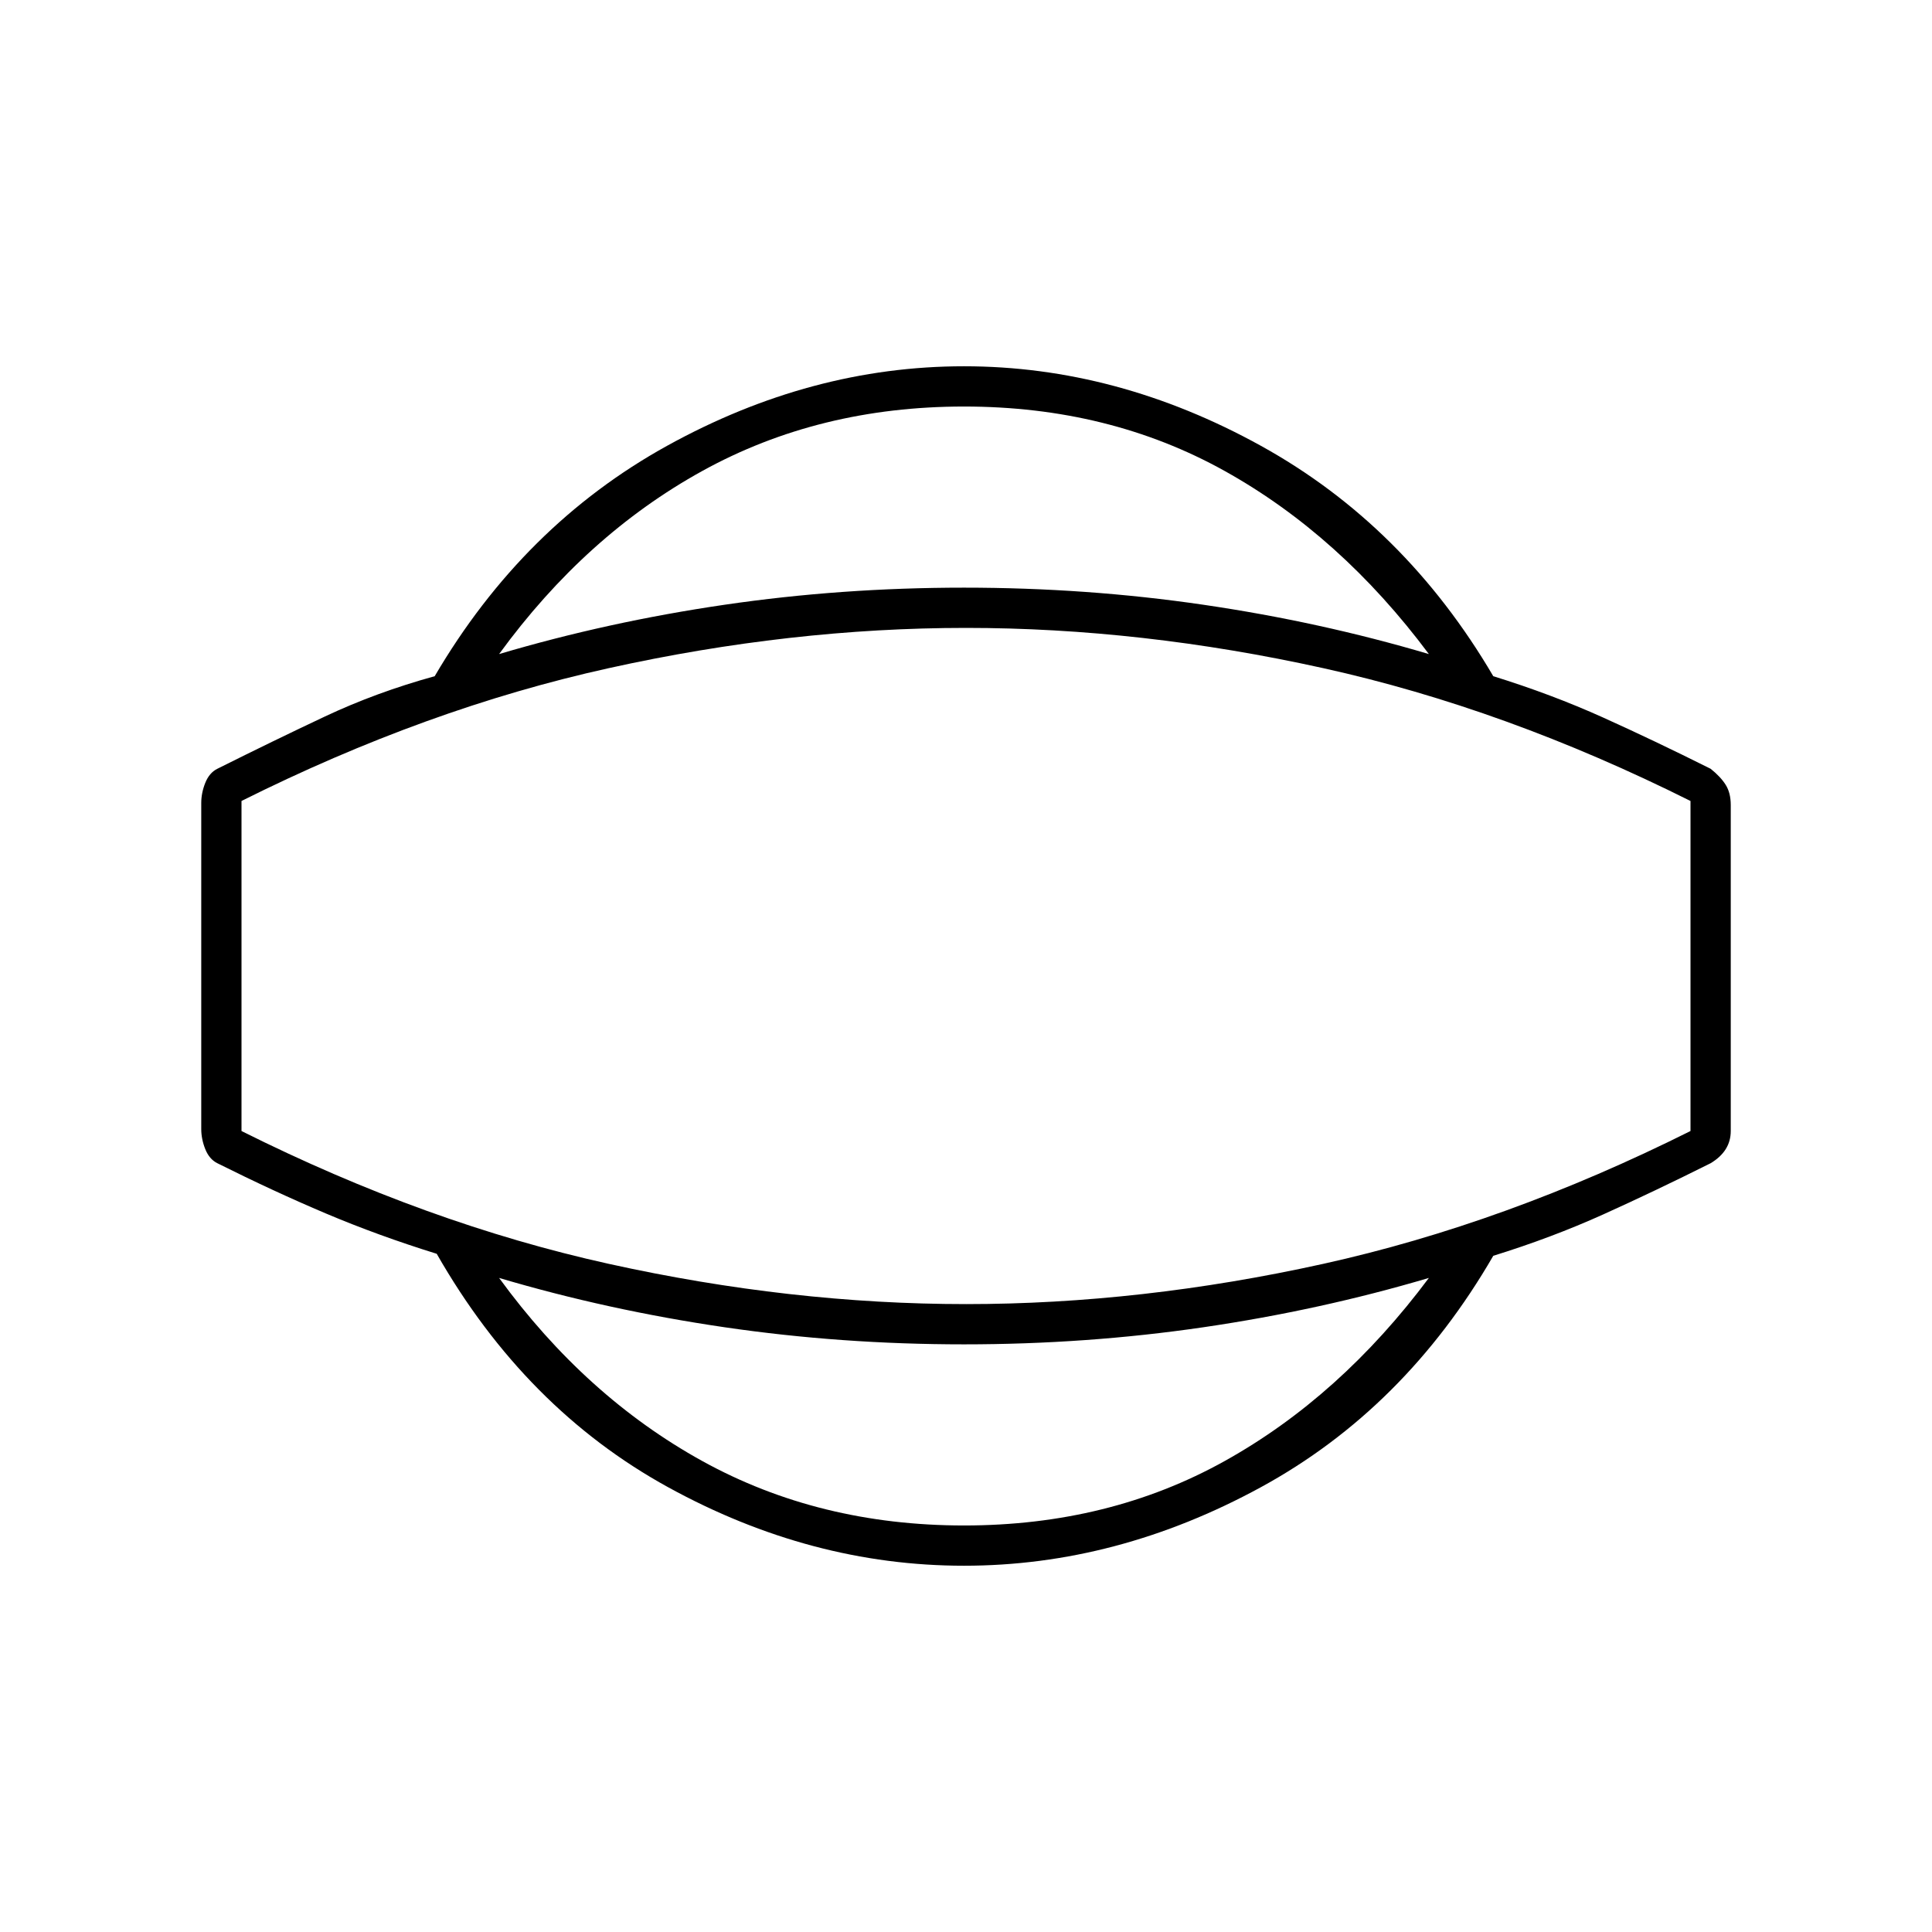 <svg xmlns="http://www.w3.org/2000/svg" height="20" viewBox="0 -960 960 960" width="20"><path d="M479-182q-76 0-147-39T217-337q-29-9-55-20t-54-25q-4-2-6-7t-2-10v-162q0-5 2-10t6-7q28-14 53.5-26t54.5-20q44-75 115.5-114.5T479-778q76 0 147.5 39.5T742-624q29 9 54.5 20.5T850-578q5 4 7.5 8t2.5 10v162q0 5-2.5 9t-7.5 7q-28 14-53.5 25.5T742-336q-44 76-115.5 115T479-182Zm0-20q72 0 129.5-32T710-325q-54 16-112 24.5T479-292q-61 0-119-8.5T248-325q43 59 101 91t130 32Zm1-278Zm-1-278q-72 0-130 32t-101 91q54-16 112-24.5t119-8.5q61 0 119 8.5T710-635q-44-59-101.5-91T479-758Zm1 446q87 0 177.5-20T840-398v-164q-92-46-182.5-66T480-648q-87 0-177.5 20T120-562v164q92 46 182.5 66T480-312Z"/></svg>